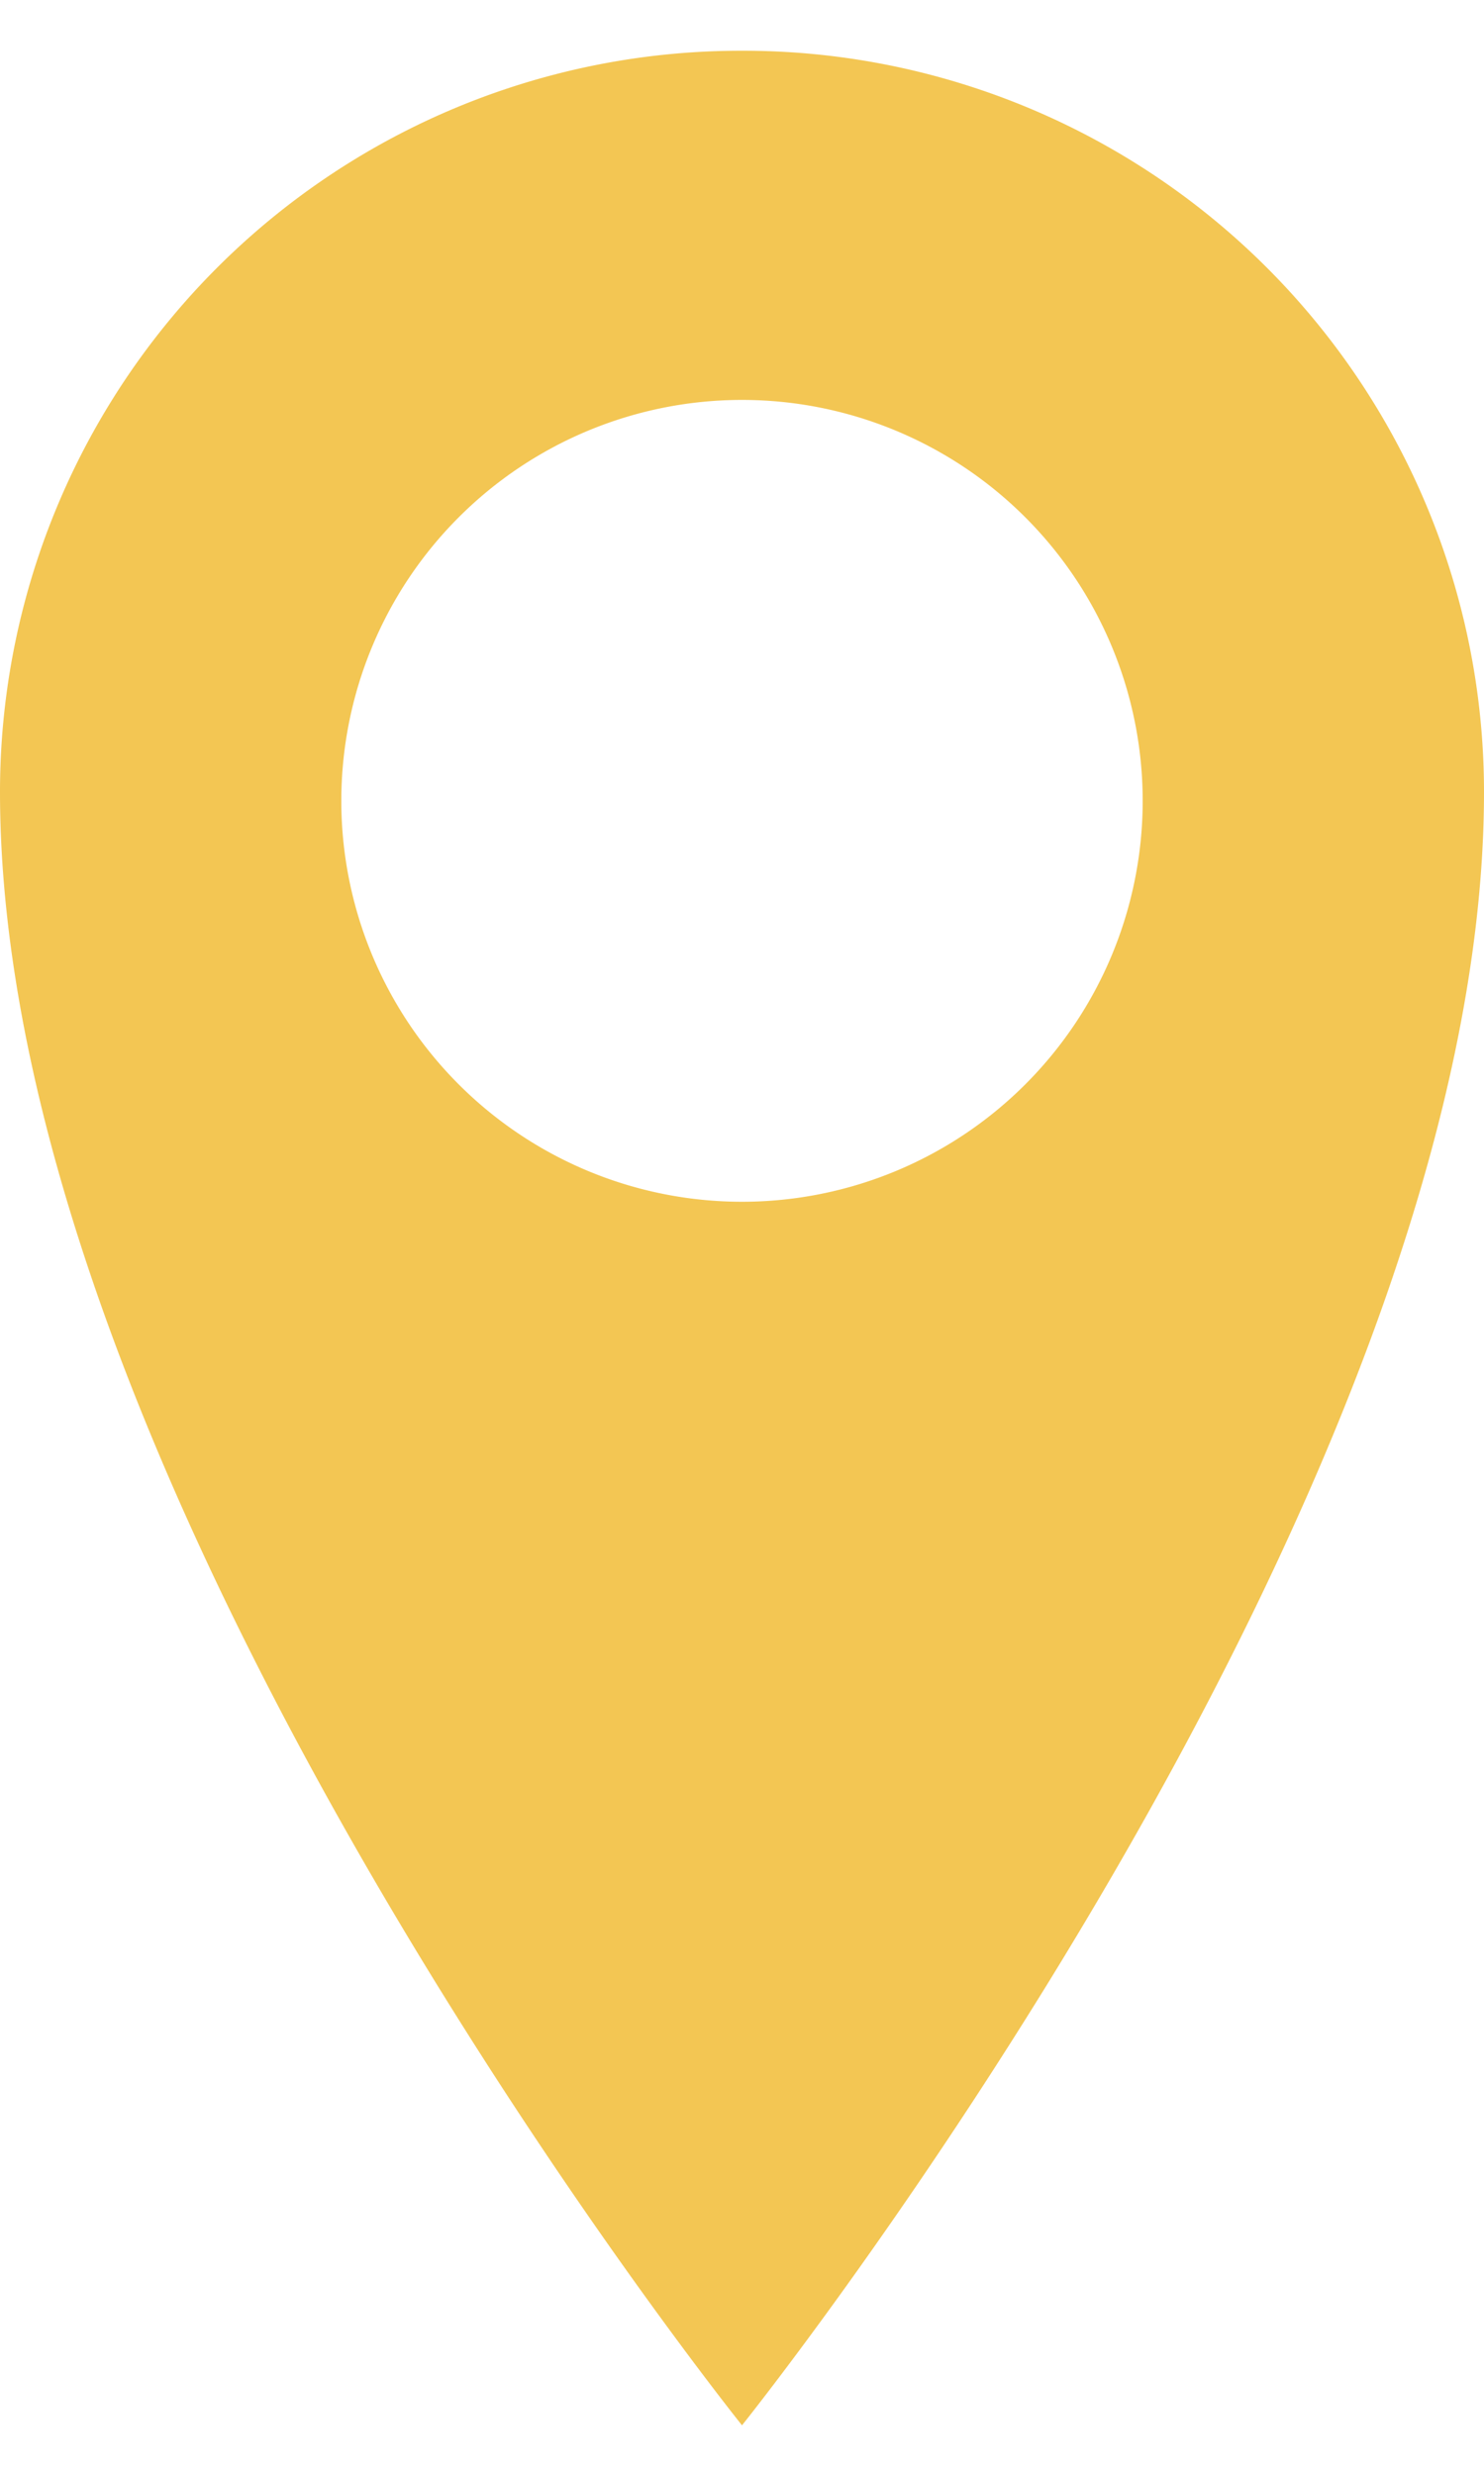 <svg xmlns="http://www.w3.org/2000/svg" width="12" height="20" fill="none"><path fill="#F3C653" d="M6 .41A5.99 5.99 0 0 0 0 6.4c0 5.729 6 13.2 6 13.2s6-7.473 6-13.2A5.99 5.99 0 0 0 6 .41Zm0 9.302a3.24 3.24 0 1 1 0-6.48 3.24 3.24 0 0 1 0 6.48Z"/></svg>